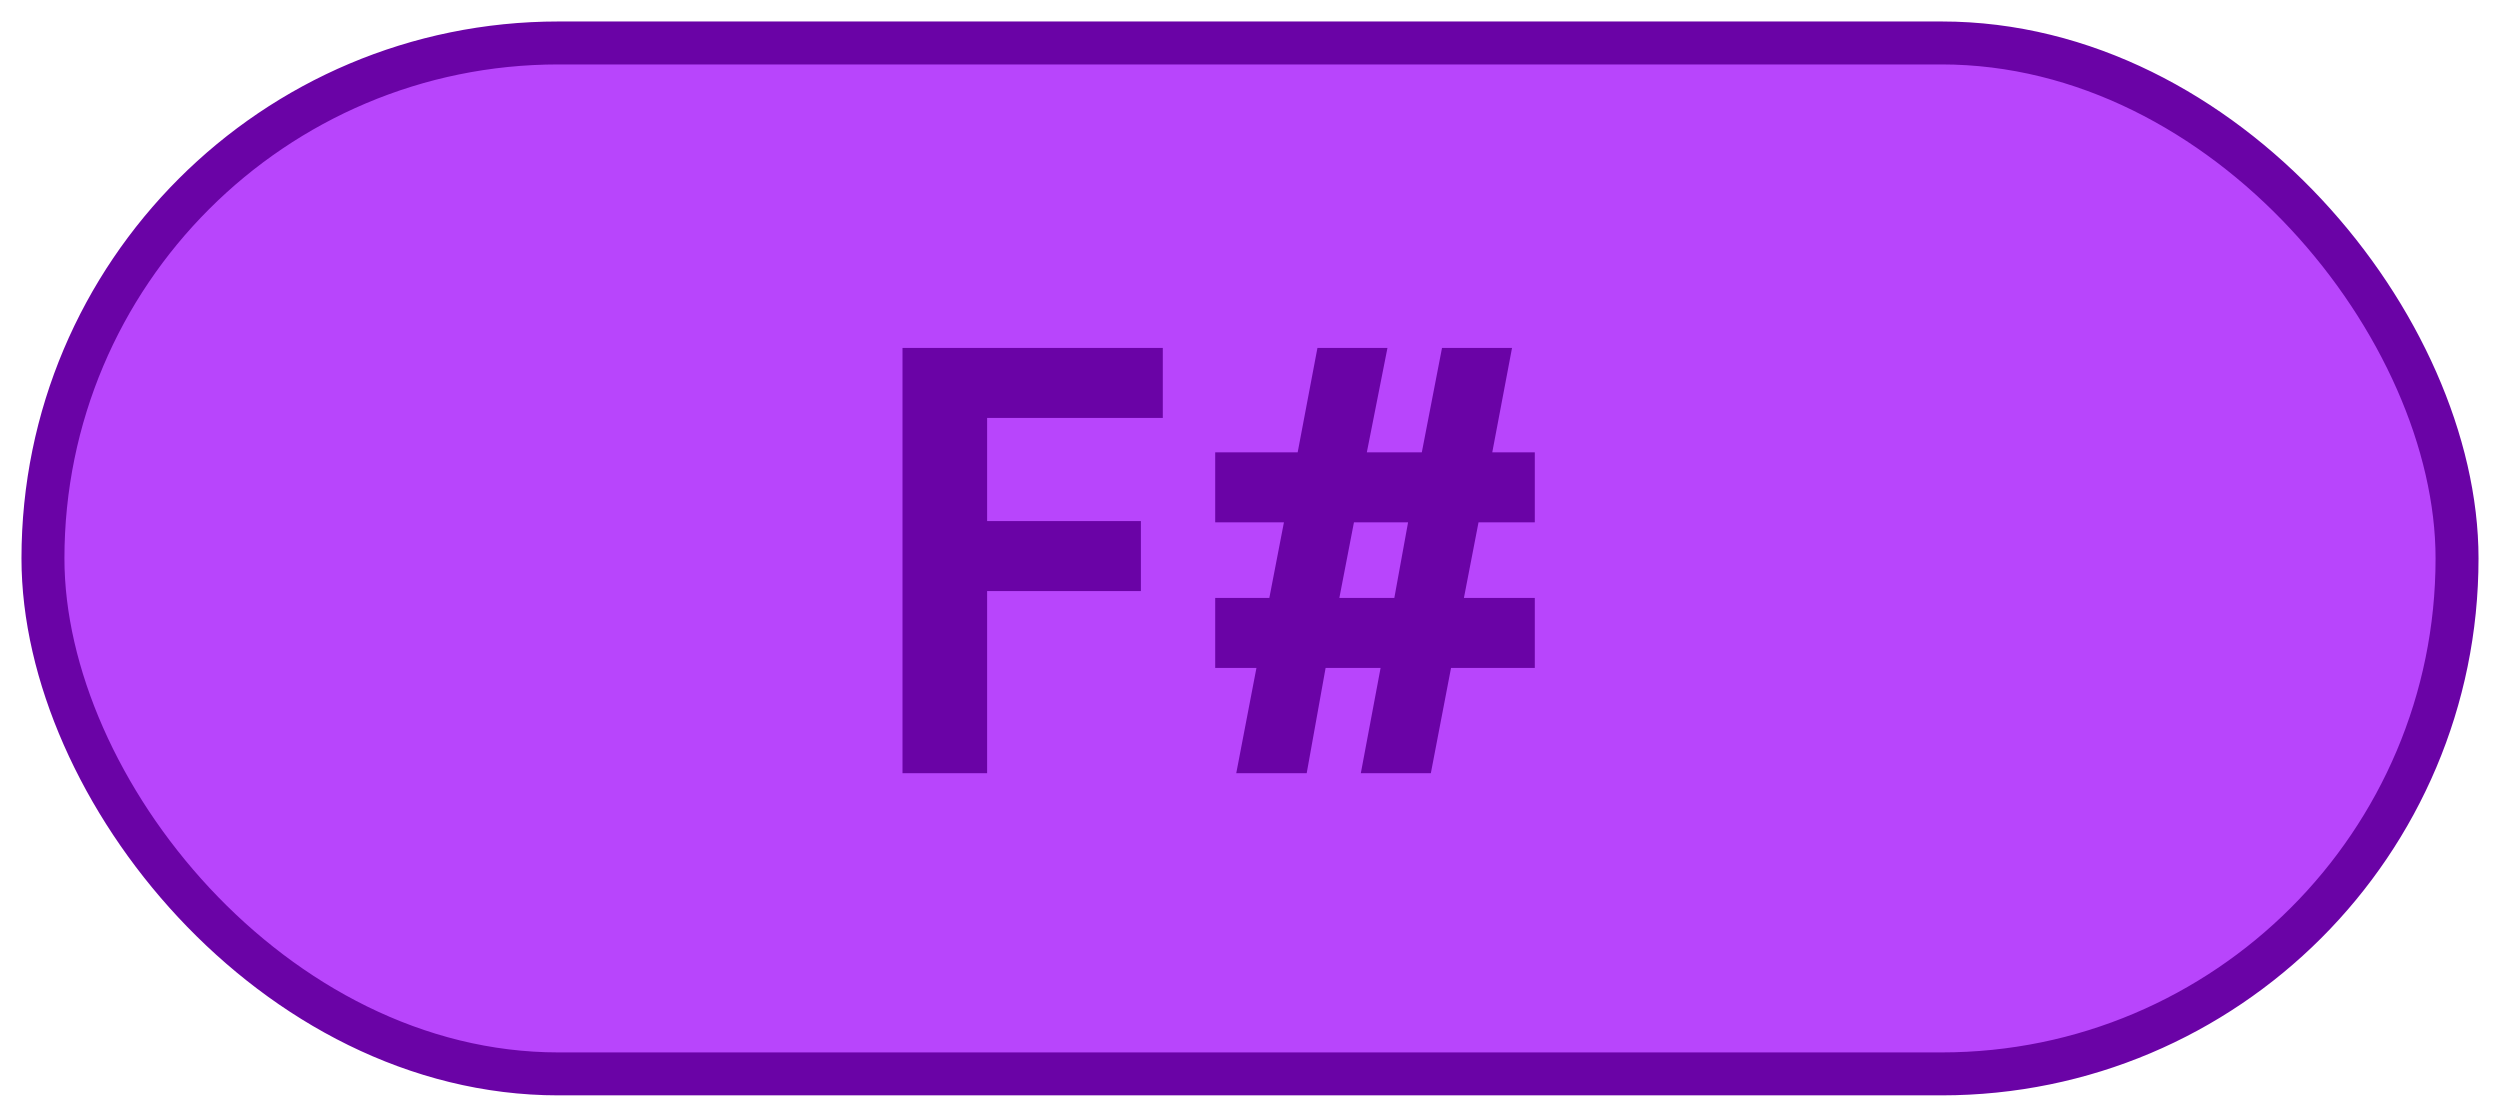 <?xml version="1.0" encoding="UTF-8"?>
<svg height="26" width="58.2" version="1.1" xmlns="http://www.w3.org/2000/svg"><!--Created by Josélio de S. C. Júnior - 2021 - https://github.com/joseliojunior -->
    <rect
        height="24"
        width="56.2"
        rx="12"
        ry="12"
        x="1" y="1"
        fill="#b845fc"
        stroke="#6a03a6"
        stroke-width="1" />
    <g transform="translate(0, 8)">
        <path fill="#6a03a6" stroke="none" d="M22.98 10L21.01 10L21.01 0.10L27.07 0.10L27.07 1.73L22.98 1.73L22.98 4.13L26.56 4.13L26.56 5.76L22.98 5.76L22.98 10ZM28.29 2.53L30.21 2.53L30.67 0.10L32.30 0.10L31.82 2.53L33.10 2.53L33.57 0.10L35.20 0.10L34.74 2.53L35.73 2.53L35.73 4.16L34.42 4.16L34.08 5.92L35.73 5.92L35.73 7.55L33.78 7.55L33.31 10L31.68 10L32.14 7.55L30.86 7.55L30.42 10L28.78 10L29.25 7.55L28.29 7.55L28.29 5.92L29.55 5.92L29.89 4.16L28.29 4.16L28.29 2.53ZM31.52 4.16L31.18 5.92L32.46 5.92L32.78 4.16L31.52 4.16Z"/>
    </g>
</svg>